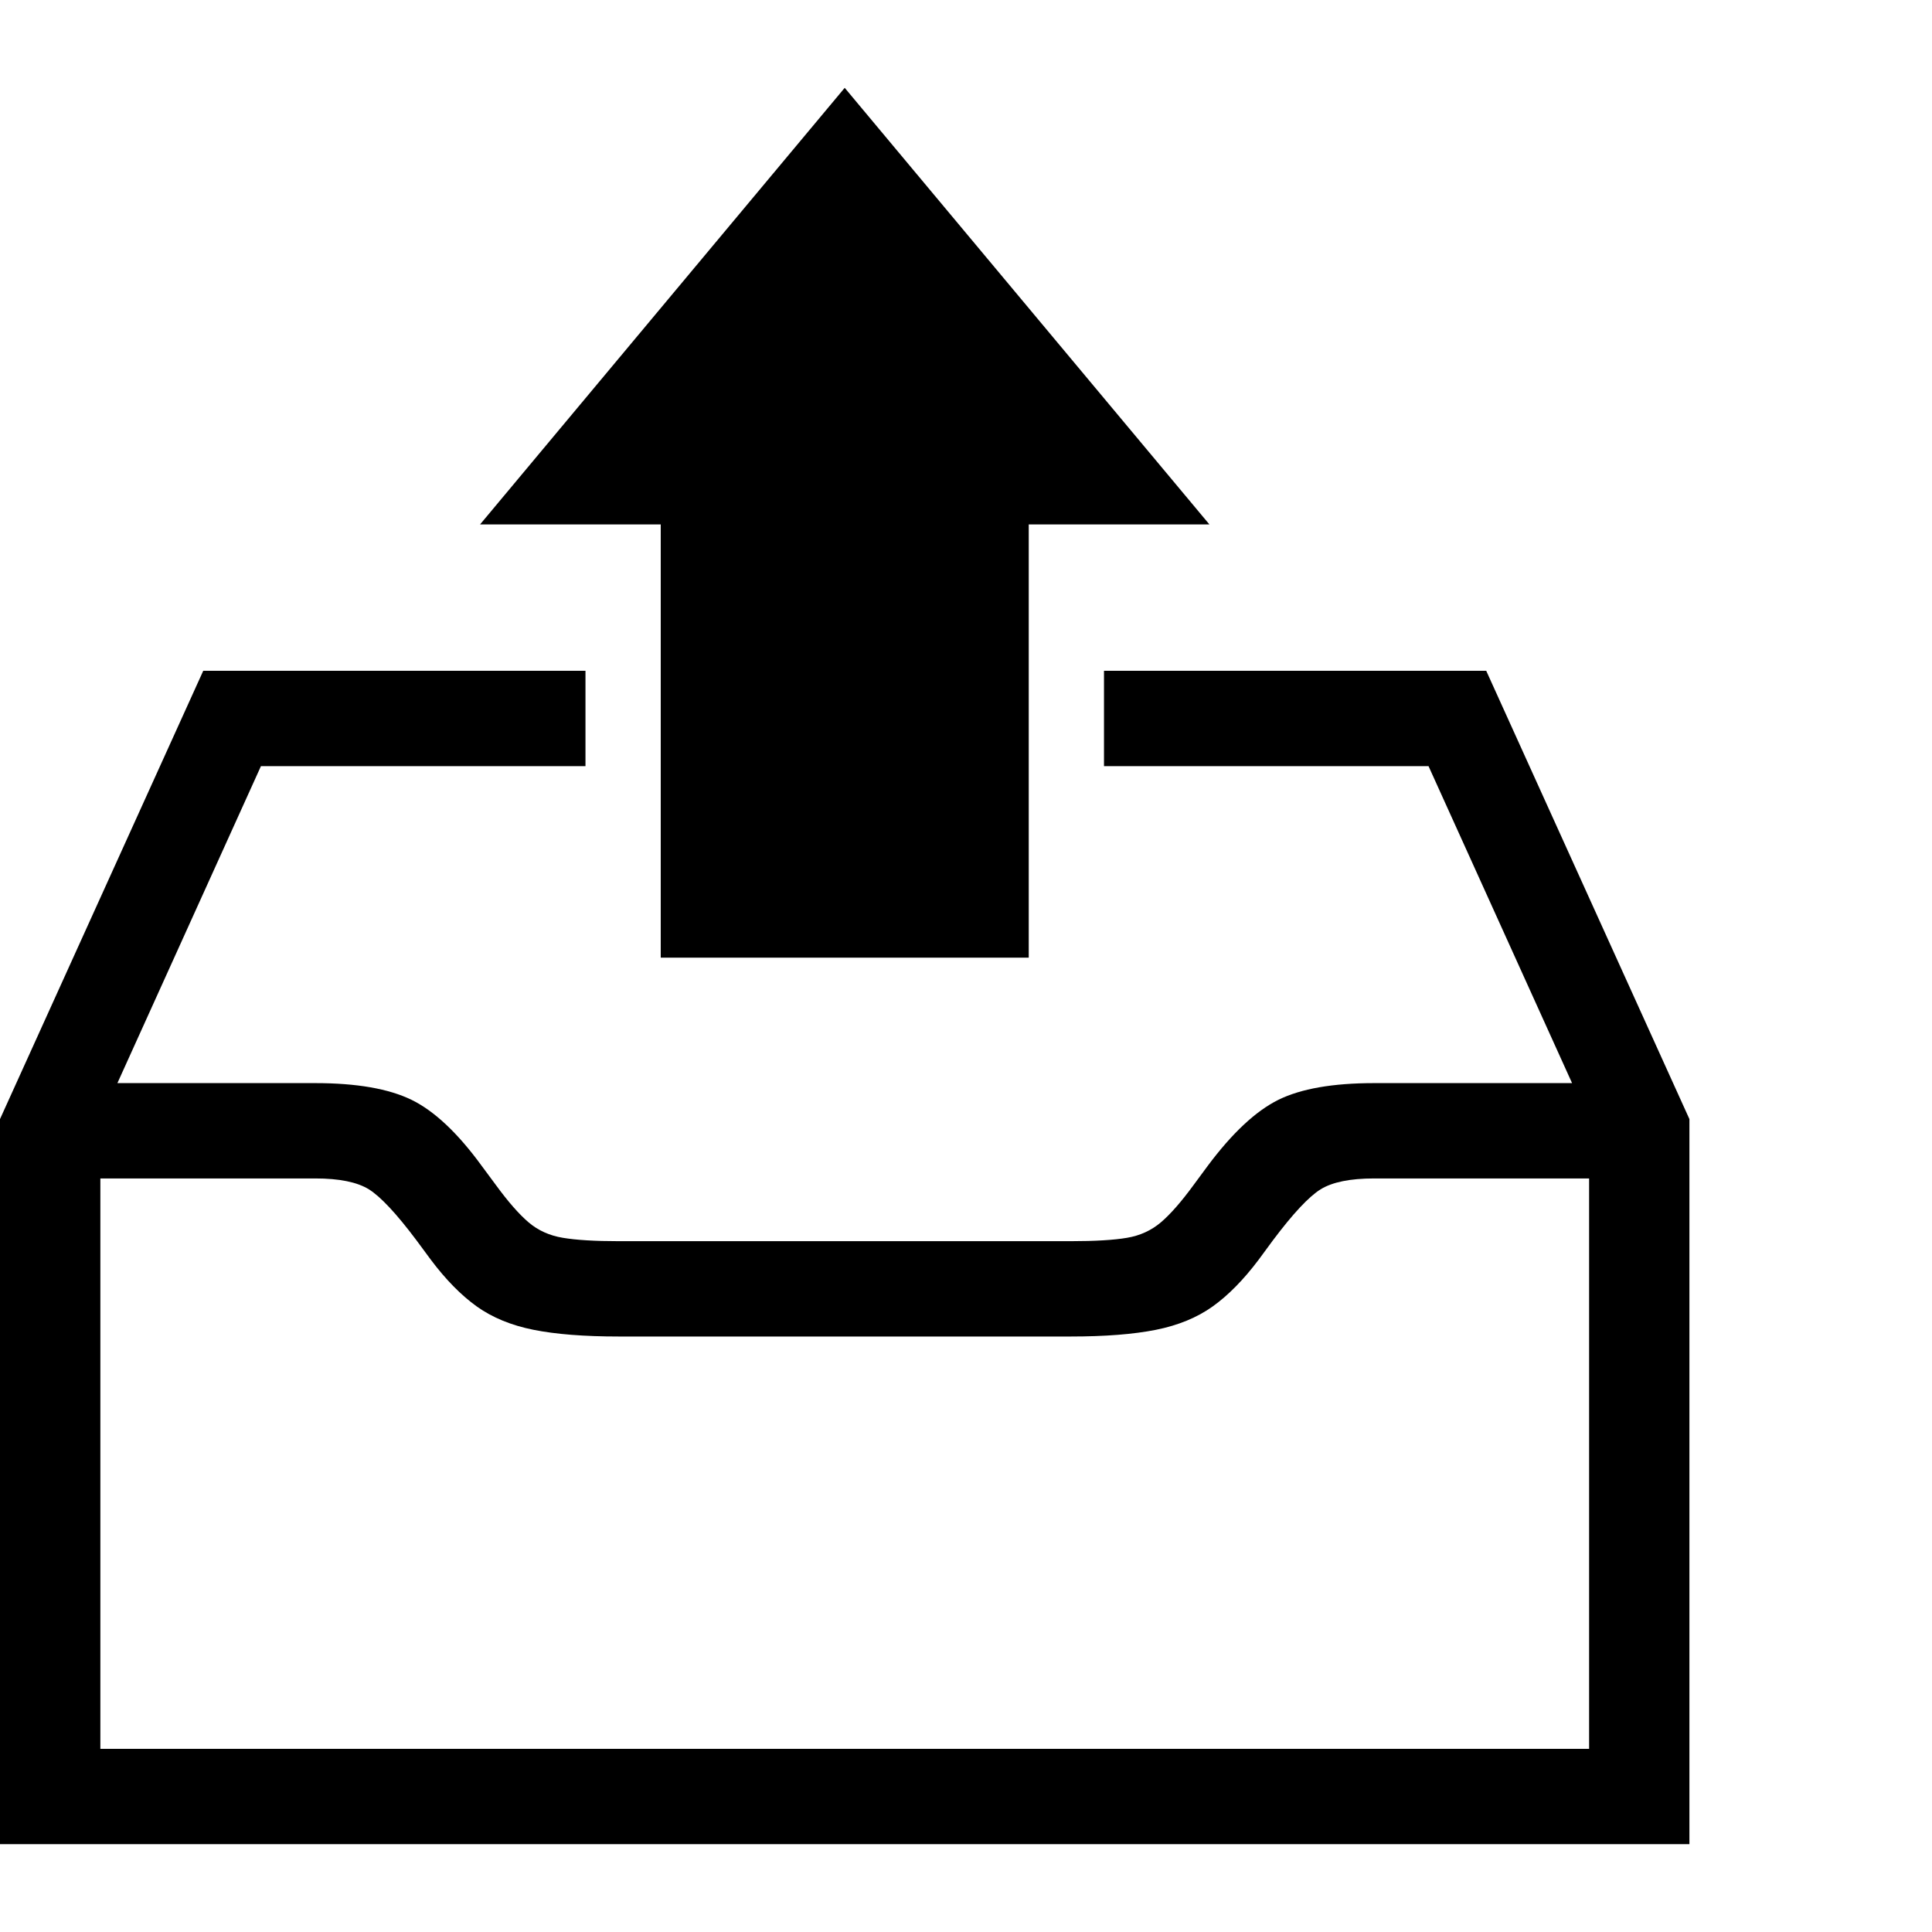 <svg version="1.1" xmlns="http://www.w3.org/2000/svg" style="fill:rgba(0,0,0,1.0)" width="256" height="256" viewBox="0 0 36.094 32.812">
  <defs>
    <style type="text/css" id="current-color-scheme">.ColorScheme-Text { color:#000000; }</style>
  </defs><path class="ColorScheme-Text" fill="currentColor" d="M0 32.812 L0 19.266 L3.797 10.891 L10.938 10.891 L10.938 12.672 L4.875 12.672 L1.875 19.297 L1.875 31.031 L29.688 31.031 L29.688 19.297 L26.688 12.672 L20.625 12.672 L20.625 10.891 L27.766 10.891 L31.562 19.266 L31.562 32.812 Z M11.562 23.328 C10.917 23.328 10.385 23.286 9.969 23.203 C9.552 23.12 9.198 22.974 8.906 22.766 C8.615 22.557 8.328 22.266 8.047 21.891 L7.781 21.531 C7.406 21.031 7.109 20.714 6.891 20.578 C6.672 20.443 6.339 20.375 5.891 20.375 L0.844 20.375 L0.844 18.594 L5.891 18.594 C6.661 18.594 7.26 18.698 7.688 18.906 C8.115 19.115 8.552 19.526 9 20.141 L9.266 20.5 C9.495 20.813 9.698 21.044 9.875 21.195 C10.052 21.346 10.266 21.443 10.516 21.484 C10.766 21.526 11.115 21.547 11.562 21.547 L20 21.547 C20.458 21.547 20.81 21.526 21.055 21.484 C21.299 21.443 21.51 21.346 21.688 21.195 C21.865 21.044 22.068 20.813 22.297 20.5 L22.562 20.141 C23.021 19.526 23.461 19.115 23.883 18.906 C24.305 18.698 24.901 18.594 25.672 18.594 L30.719 18.594 L30.719 20.375 L25.672 20.375 C25.224 20.375 24.891 20.443 24.672 20.578 C24.453 20.714 24.156 21.031 23.781 21.531 L23.516 21.891 C23.234 22.266 22.948 22.557 22.656 22.766 C22.365 22.974 22.01 23.12 21.594 23.203 C21.177 23.286 20.646 23.328 20 23.328 Z M12.344 16.25 L12.344 6.766 L19.219 6.766 L19.219 16.25 Z M8.969 8.156 L15.781 -0 L22.594 8.156 Z M36.094 27.344" /></svg>